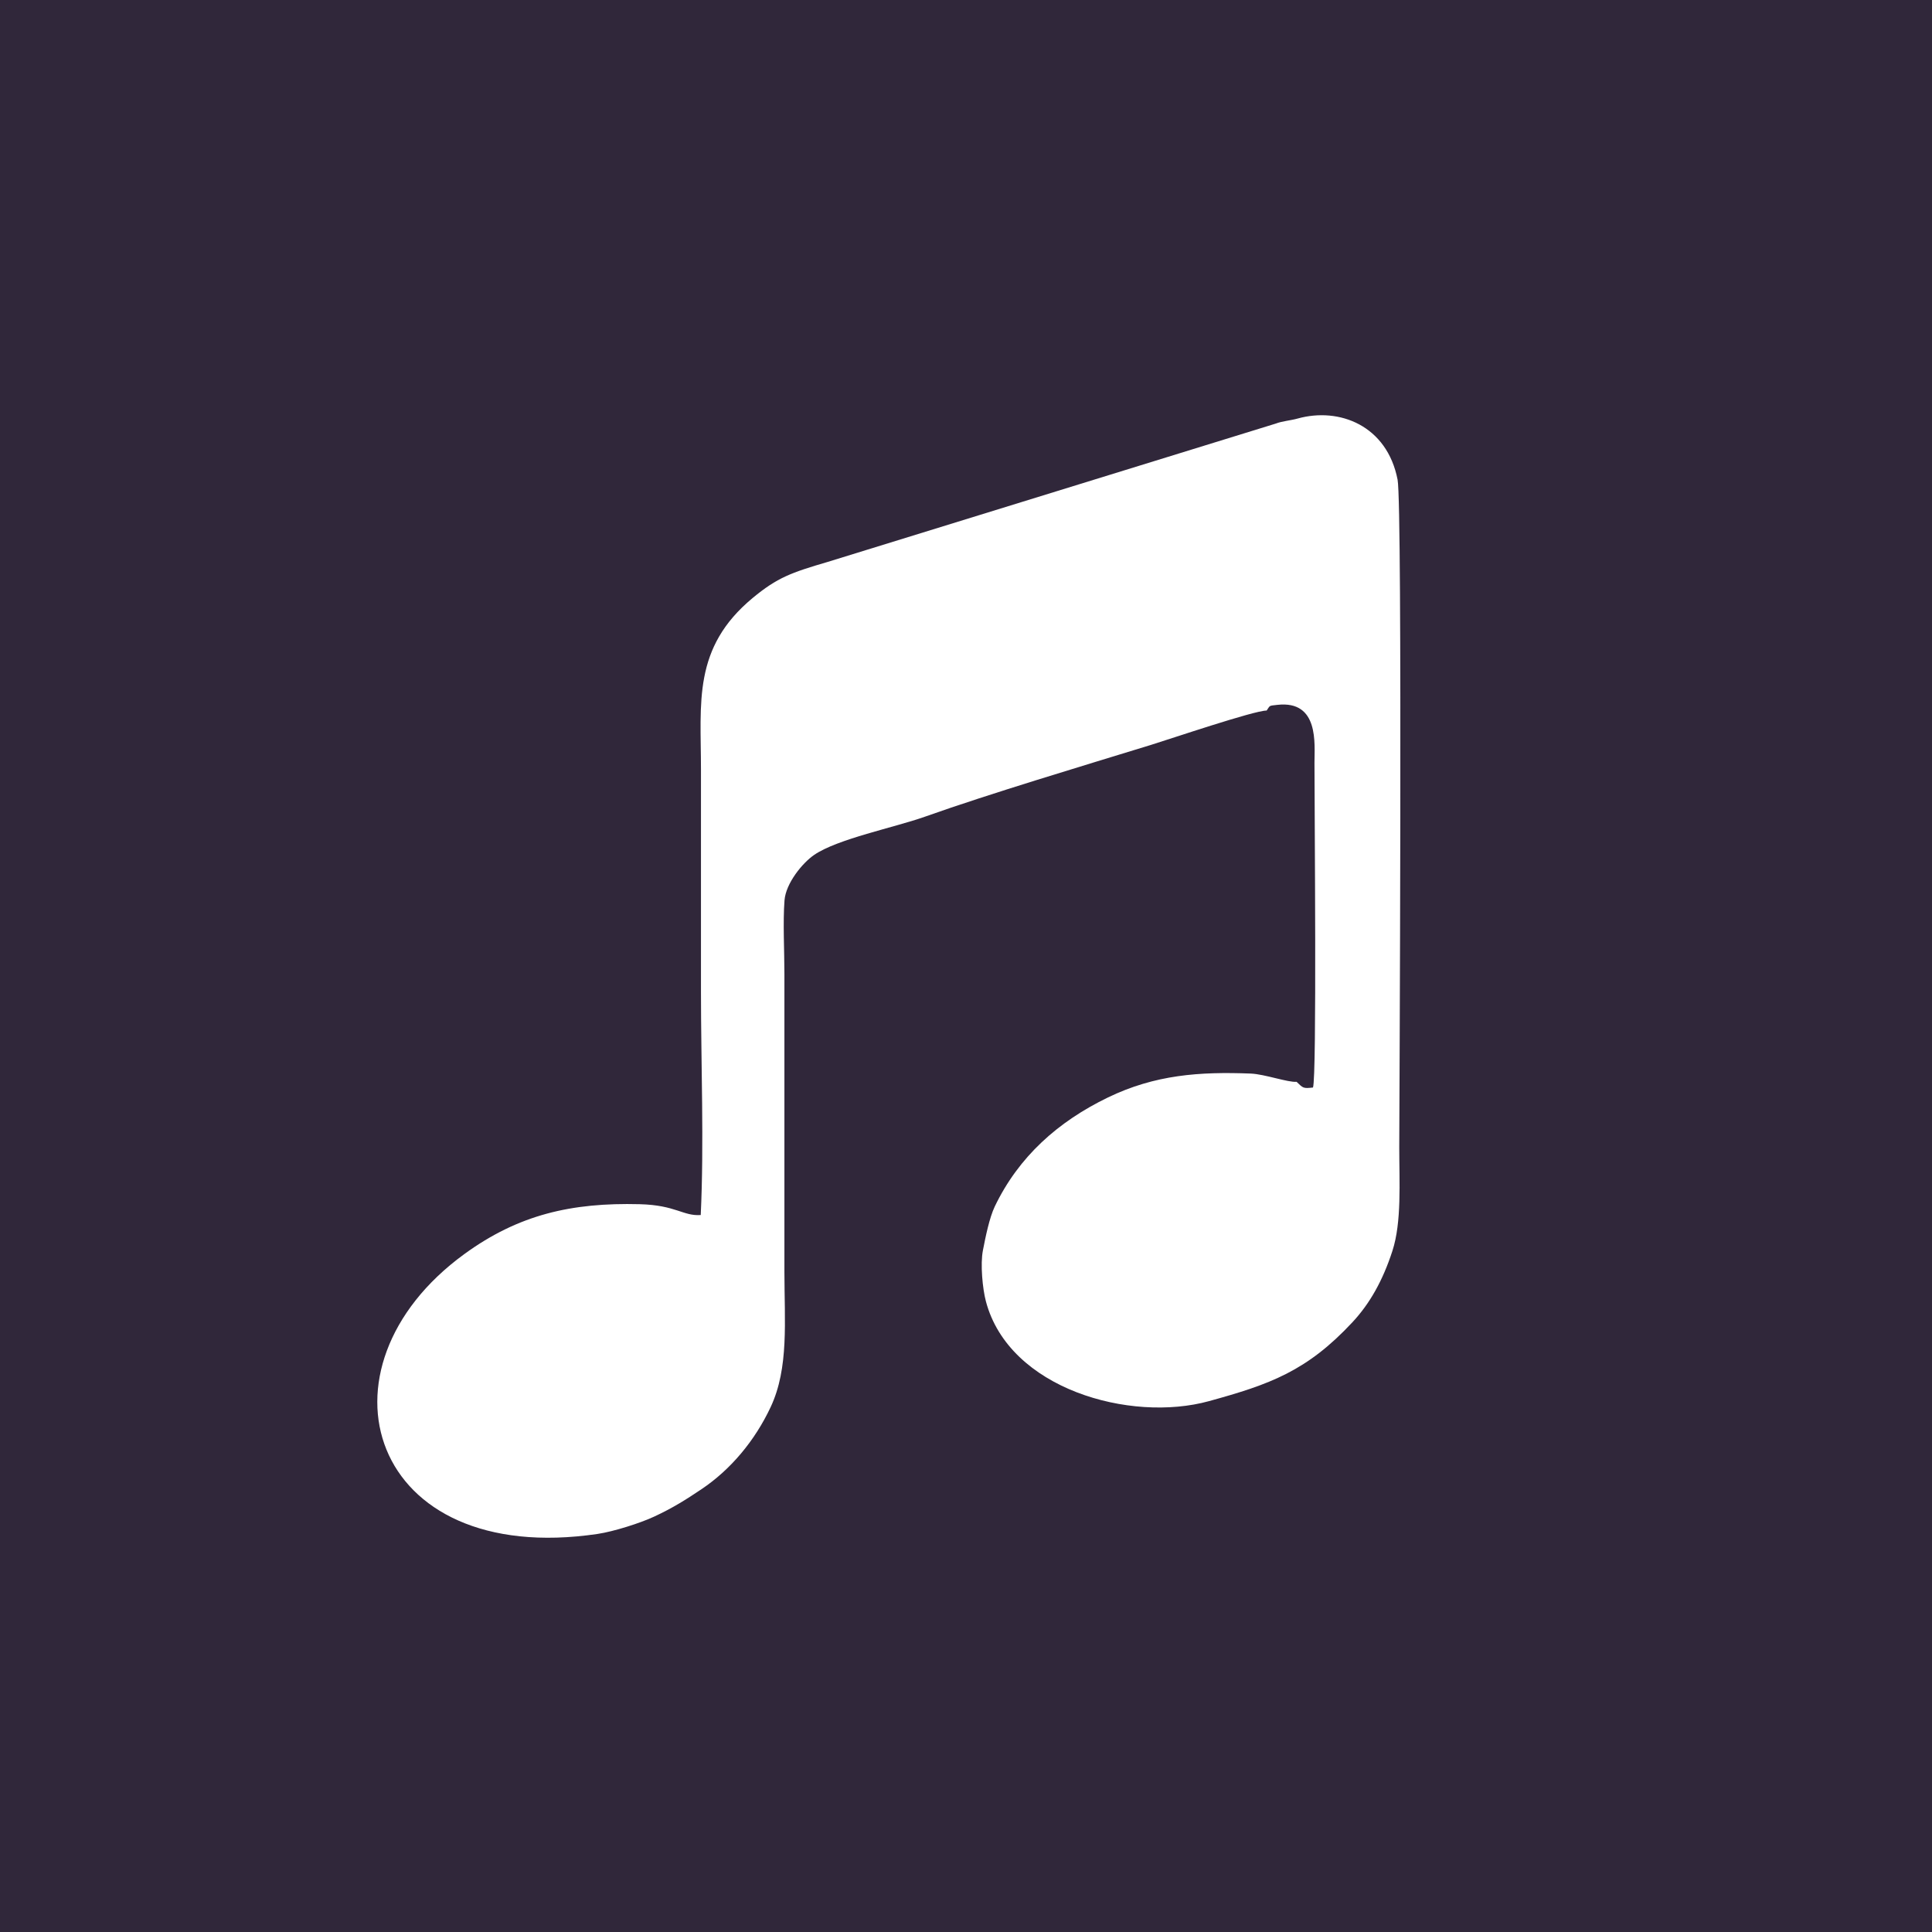 <?xml version="1.0" encoding="utf-8"?>
<!-- Generator: Adobe Illustrator 15.0.0, SVG Export Plug-In . SVG Version: 6.00 Build 0)  -->
<!DOCTYPE svg PUBLIC "-//W3C//DTD SVG 1.1//EN" "http://www.w3.org/Graphics/SVG/1.1/DTD/svg11.dtd">
<svg version="1.1" xmlns="http://www.w3.org/2000/svg" xmlns:xlink="http://www.w3.org/1999/xlink" x="0px" y="0px" width="100px"
	 height="100px" viewBox="0 0 100 100" enable-background="new 0 0 100 100" xml:space="preserve">
<g id="primary">
	<rect fill="#30273A" width="100" height="100"/>
</g>
<g id="secondary_1_">
	<path fill="#FFFFFF" d="M65.561,36.778c0.194-0.271,0.086-0.242,0.557-0.295c2.17-0.241,1.919,2.036,1.919,2.992
		c0,2.56,0.126,16.253-0.077,16.815c-0.514,0.058-0.508,0.03-0.85-0.296c-0.432,0.042-1.654-0.396-2.365-0.426
		c-2.657-0.104-4.961,0.057-7.406,1.24c-2.58,1.25-4.613,3.063-5.85,5.64c-0.278,0.585-0.479,1.575-0.613,2.268
		c-0.141,0.711-0.02,1.988,0.154,2.642c1.203,4.545,7.486,6.285,11.548,5.164c3.146-0.865,5.065-1.551,7.426-4.086
		c0.89-0.955,1.567-2.146,2.067-3.691c0.486-1.495,0.354-3.557,0.354-5.368c0-0.892,0.175-33.202-0.086-34.546
		c-0.542-2.804-3.013-3.769-5.172-3.168c-0.362,0.102-0.819,0.136-1.133,0.261L42.85,29.082c-1.898,0.557-2.615,0.811-3.892,1.869
		c-3.115,2.583-2.676,5.407-2.676,8.871c0,3.834,0,7.668,0,11.502c0,3.744,0.164,7.869-0.012,11.566
		c-0.91,0.065-1.286-0.513-3.159-0.561c-3.542-0.091-6.279,0.545-9.074,2.579c-8.125,5.914-4.935,16.243,6.9,14.487
		c0.829-0.123,2.21-0.563,2.916-0.893c0.98-0.453,1.676-0.898,2.464-1.427c1.51-1.015,2.759-2.511,3.574-4.25
		c0.95-2.03,0.71-4.442,0.71-7.015V50.402c0-1.172-0.082-2.664,0.005-3.797c0.067-0.888,0.928-1.938,1.53-2.352
		c1.213-0.834,4.164-1.42,5.753-1.986c3.296-1.173,8.189-2.636,11.667-3.705C60.512,38.268,64.938,36.768,65.561,36.778"/>
</g>
</svg>
